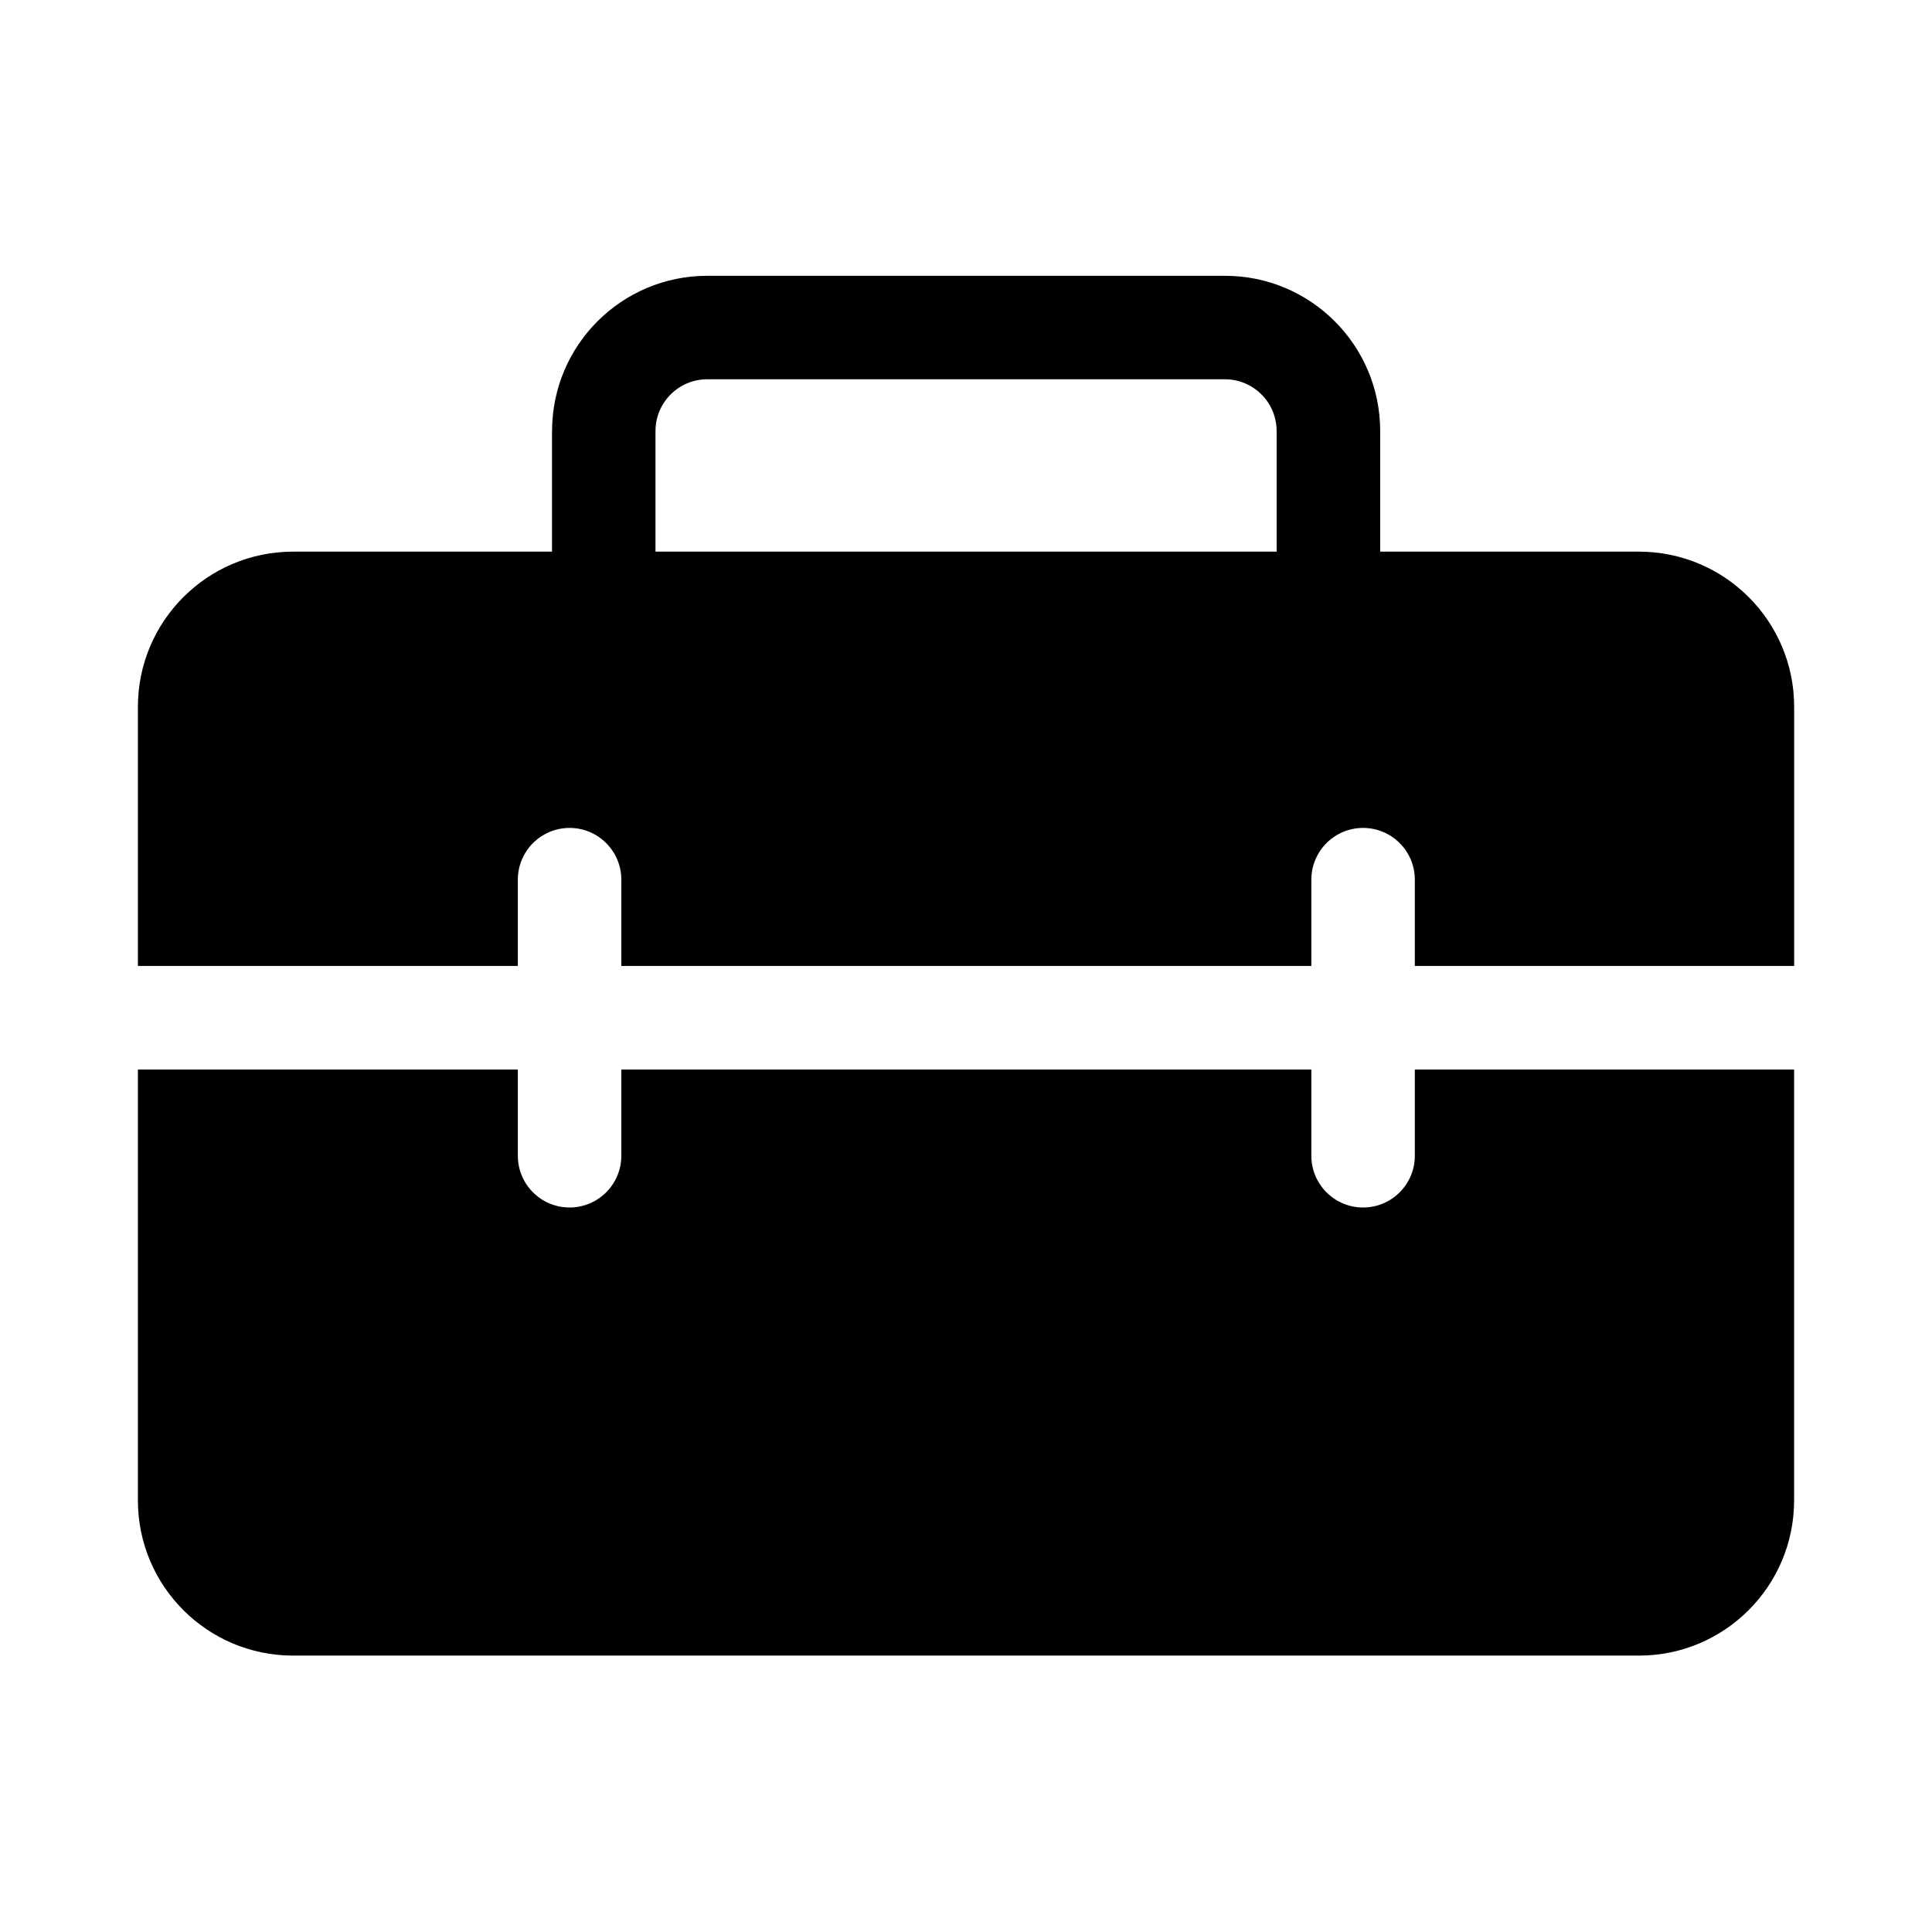 <!-- Generated by IcoMoon.io -->
<svg version="1.1" xmlns="http://www.w3.org/2000/svg" width="32" height="32" viewBox="0 0 32 32">
<title>toolbox-filled</title>
<path d="M9.143 7.139v1.998h-4.288c-1.42 0-2.571 1.151-2.571 2.571v0 4.291h6.293v-1.429c0-0.473 0.384-0.857 0.857-0.857s0.857 0.384 0.857 0.857v0 1.429h11.429v-1.429c0-0.473 0.384-0.857 0.857-0.857s0.857 0.384 0.857 0.857v0 1.429h6.283v-4.291c0-1.42-1.151-2.571-2.571-2.571v0h-4.286v-1.998c0-1.42-1.151-2.571-2.571-2.571v0h-8.574c-1.42 0-2.571 1.151-2.571 2.571v0zM11.714 6.282h8.574c0.473 0 0.857 0.384 0.857 0.857v0 1.998h-10.288v-1.998c0-0.473 0.384-0.857 0.857-0.857v0zM29.717 17.714h-6.283v1.429c0 0.473-0.384 0.857-0.857 0.857s-0.857-0.384-0.857-0.857v0-1.429h-11.429v1.429c0 0.473-0.384 0.857-0.857 0.857s-0.857-0.384-0.857-0.857v0-1.429h-6.293v7.137c0 1.42 1.151 2.571 2.571 2.571v0h22.29c1.42 0 2.571-1.151 2.571-2.571v0-7.137z"></path>
</svg>
